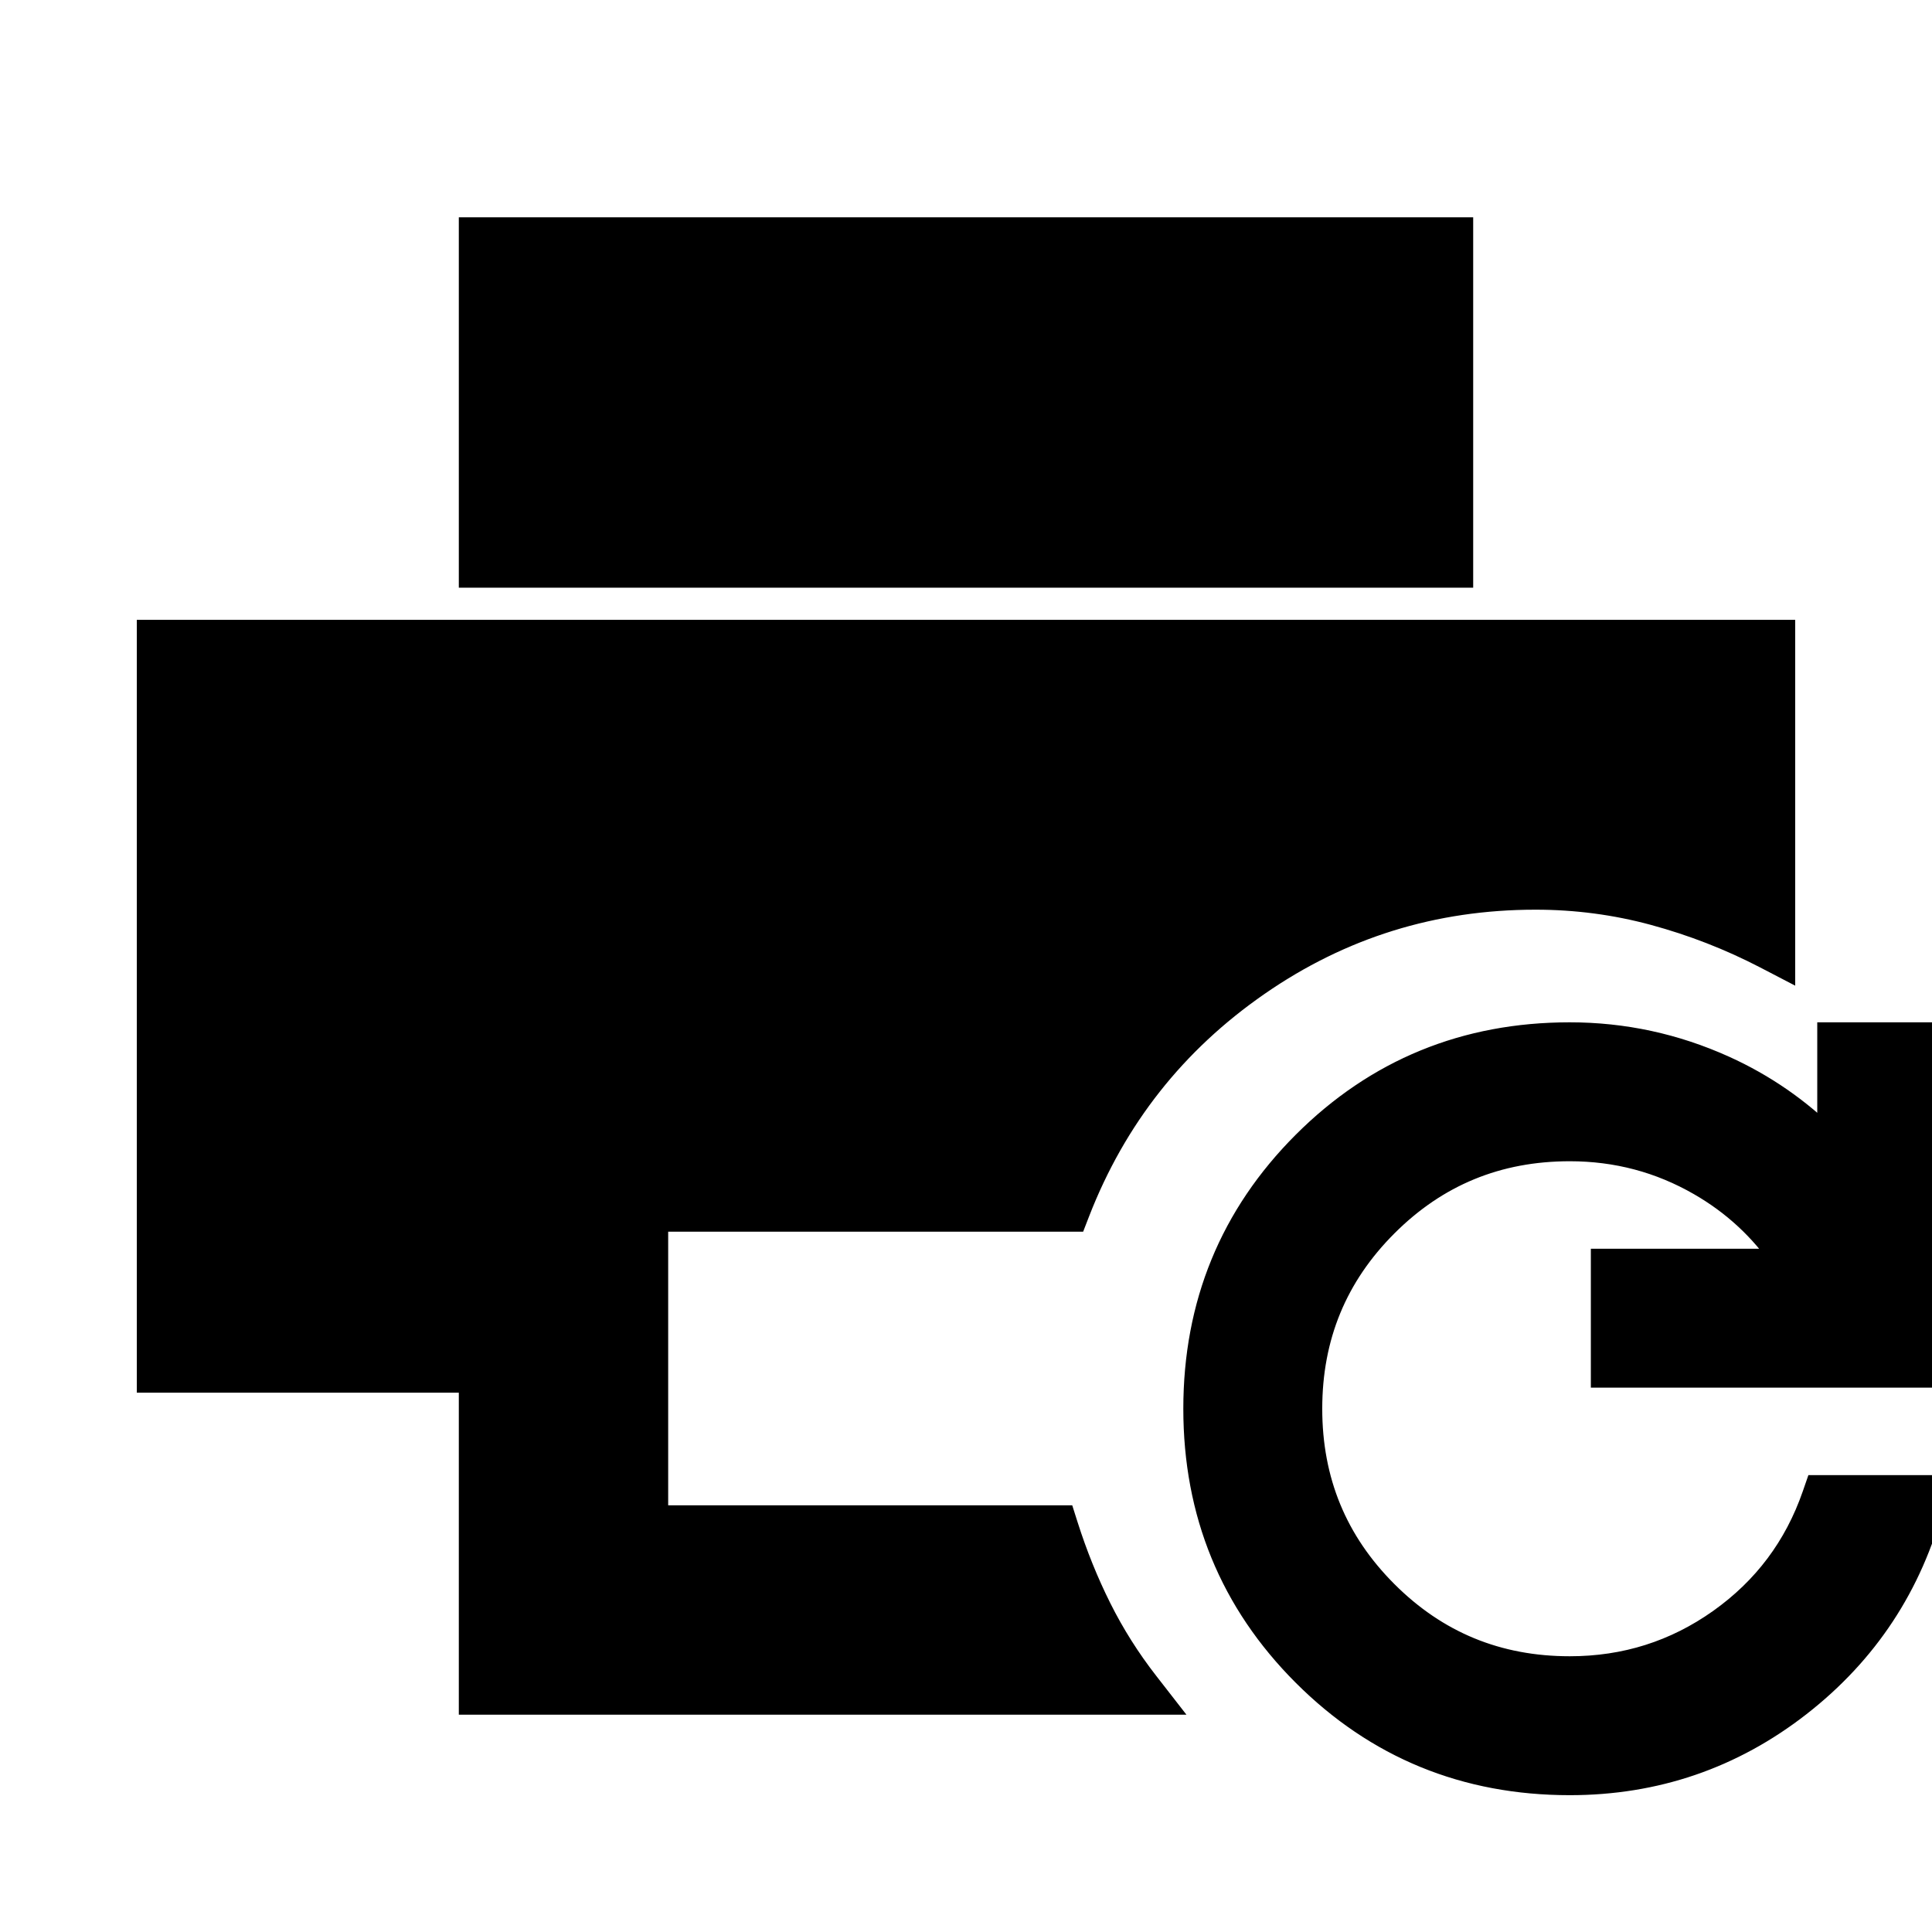 <svg xmlns="http://www.w3.org/2000/svg" width="1200" height="1200" fill="none" viewBox="0 0 1200 1200"><g clip-path="url(#a)"><path fill="#000" stroke="#000" stroke-width="15" d="M1207.52 642.48v211.915H995.605v-71.29h112.06c-13.49-19.795-30.7-35.74-51.71-47.85-24.855-14.33-51.785-21.485-80.955-21.485-44.91 0-82.82 15.63-114.21 47.02s-47.02 69.3-47.02 114.21 15.63 82.82 47.02 114.21 69.3 47.02 114.21 47.02c34.56 0 65.63-9.83 93.41-29.54 27.77-19.715 47.19-45.615 58.395-77.88l1.76-5.08h74.12l-2.44 9.425c-13.54 51.26-41.205 93.215-82.815 125.635-41.64 32.44-89.215 48.73-142.43 48.73-64.76 0-119.865-22.6-164.895-67.625C765.08 994.865 742.48 939.76 742.48 875s22.6-119.865 67.625-164.895C855.135 665.08 910.24 642.48 975 642.48c33.41 0 65.4 6.91 95.9 20.705 24.63 11.14 46.375 26.25 65.33 45.115v-65.82zm-100-249.999v207.374l-10.985-5.715c-22.02-11.415-45.08-20.38-69.14-26.905-23.93-6.485-48.465-9.715-73.635-9.715-63.49 0-120.96 17.875-172.61 53.66-51.685 35.815-88.875 82.95-111.67 141.555l-1.855 4.785H407.519v184.96H660.5l1.66 5.225c5.715 17.975 12.645 35.155 20.8 51.465 8.105 16.21 17.835 31.63 29.2 46.24l9.42 12.11H292.481v-200H92.48V392.481zm-200-250v215.038H292.481V142.481z"/></g><defs><clipPath id="a"><path fill="#fff" d="M0 0h1200v1200H0z"/></clipPath></defs></svg>